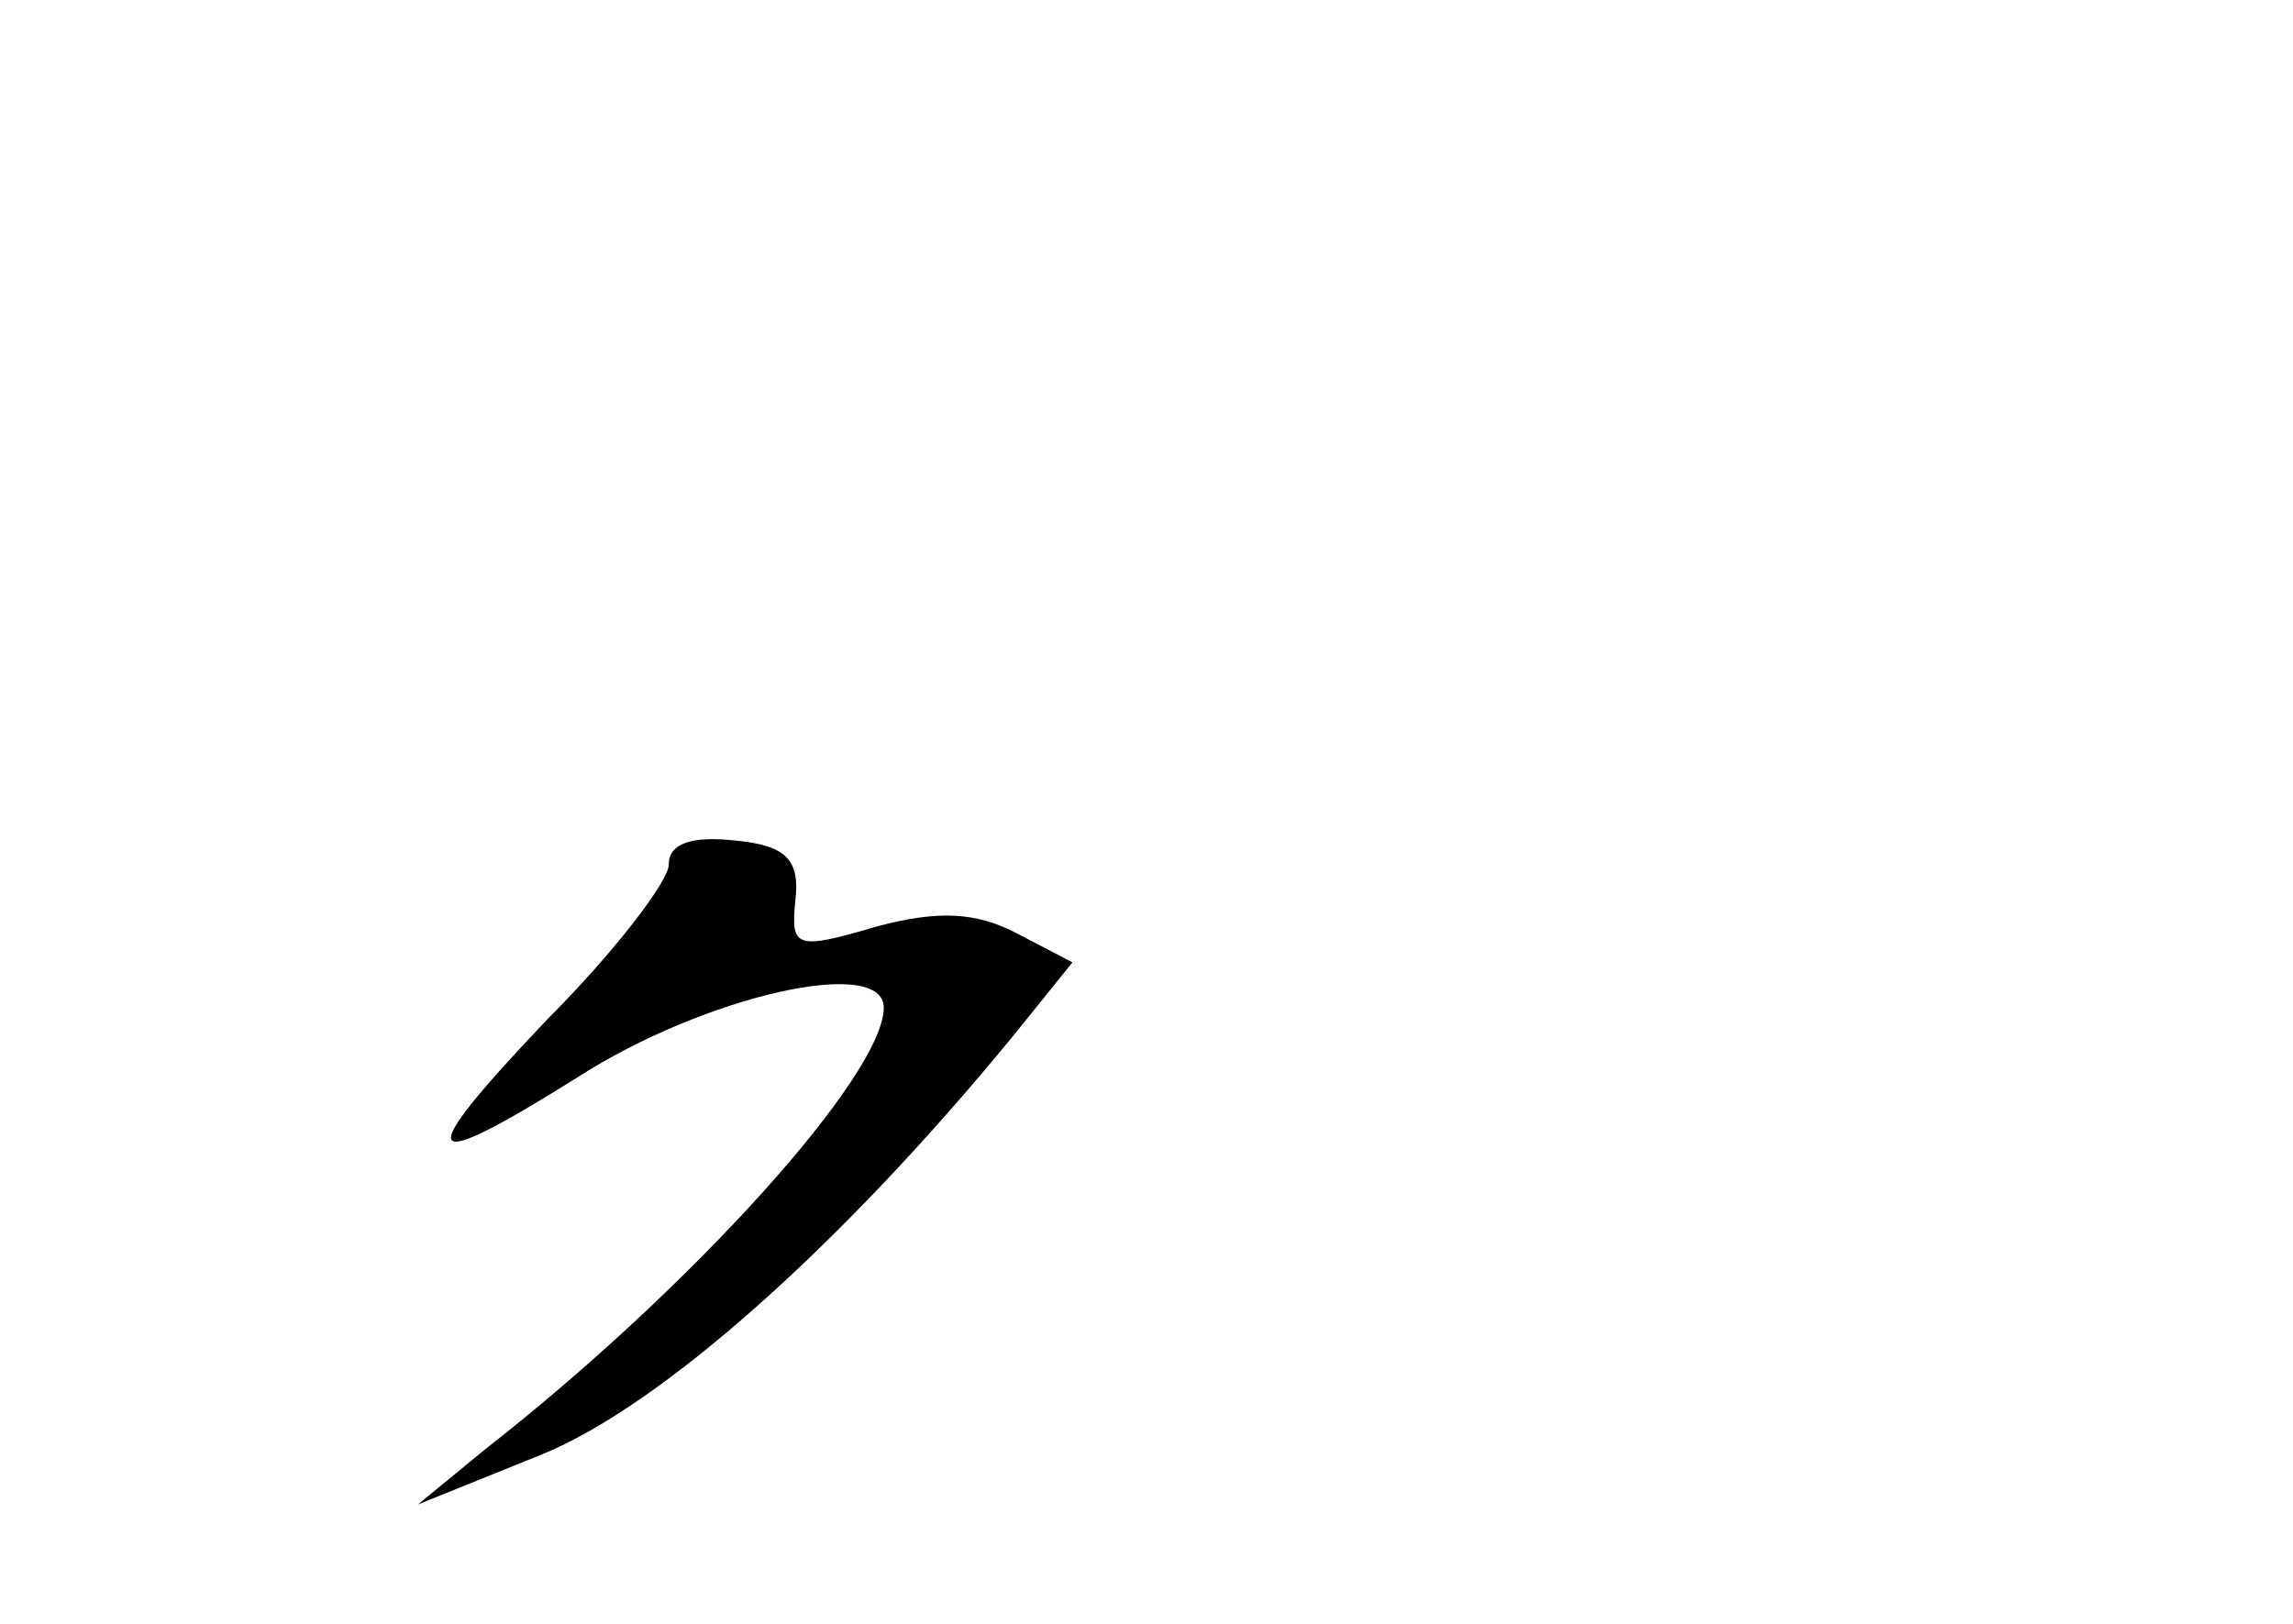 <?xml version="1.0" standalone="no"?>
<!DOCTYPE svg PUBLIC "-//W3C//DTD SVG 20010904//EN"
 "http://www.w3.org/TR/2001/REC-SVG-20010904/DTD/svg10.dtd">
<svg version="1.0" xmlns="http://www.w3.org/2000/svg"
 width="96pt" height="68pt" viewBox="0 0 96 68"
 preserveAspectRatio="xMidYMid meet">
<g transform="translate(0,68) scale(0.1,-0.1)"
fill="#000000" stroke="none">
<path d="M280 318 c0 -7 -23 -37 -51 -65 -57 -60 -54 -66 13 -24 53 34 128 51
128 29 0 -28 -80 -117 -167 -185 l-28 -23 52 21 c49 20 124 86 197 175 l25 31
-23 12 c-17 9 -33 10 -59 3 -34 -10 -36 -9 -34 11 2 17 -4 23 -25 25 -18 2
-28 -1 -28 -10z"/>
</g>
</svg>
